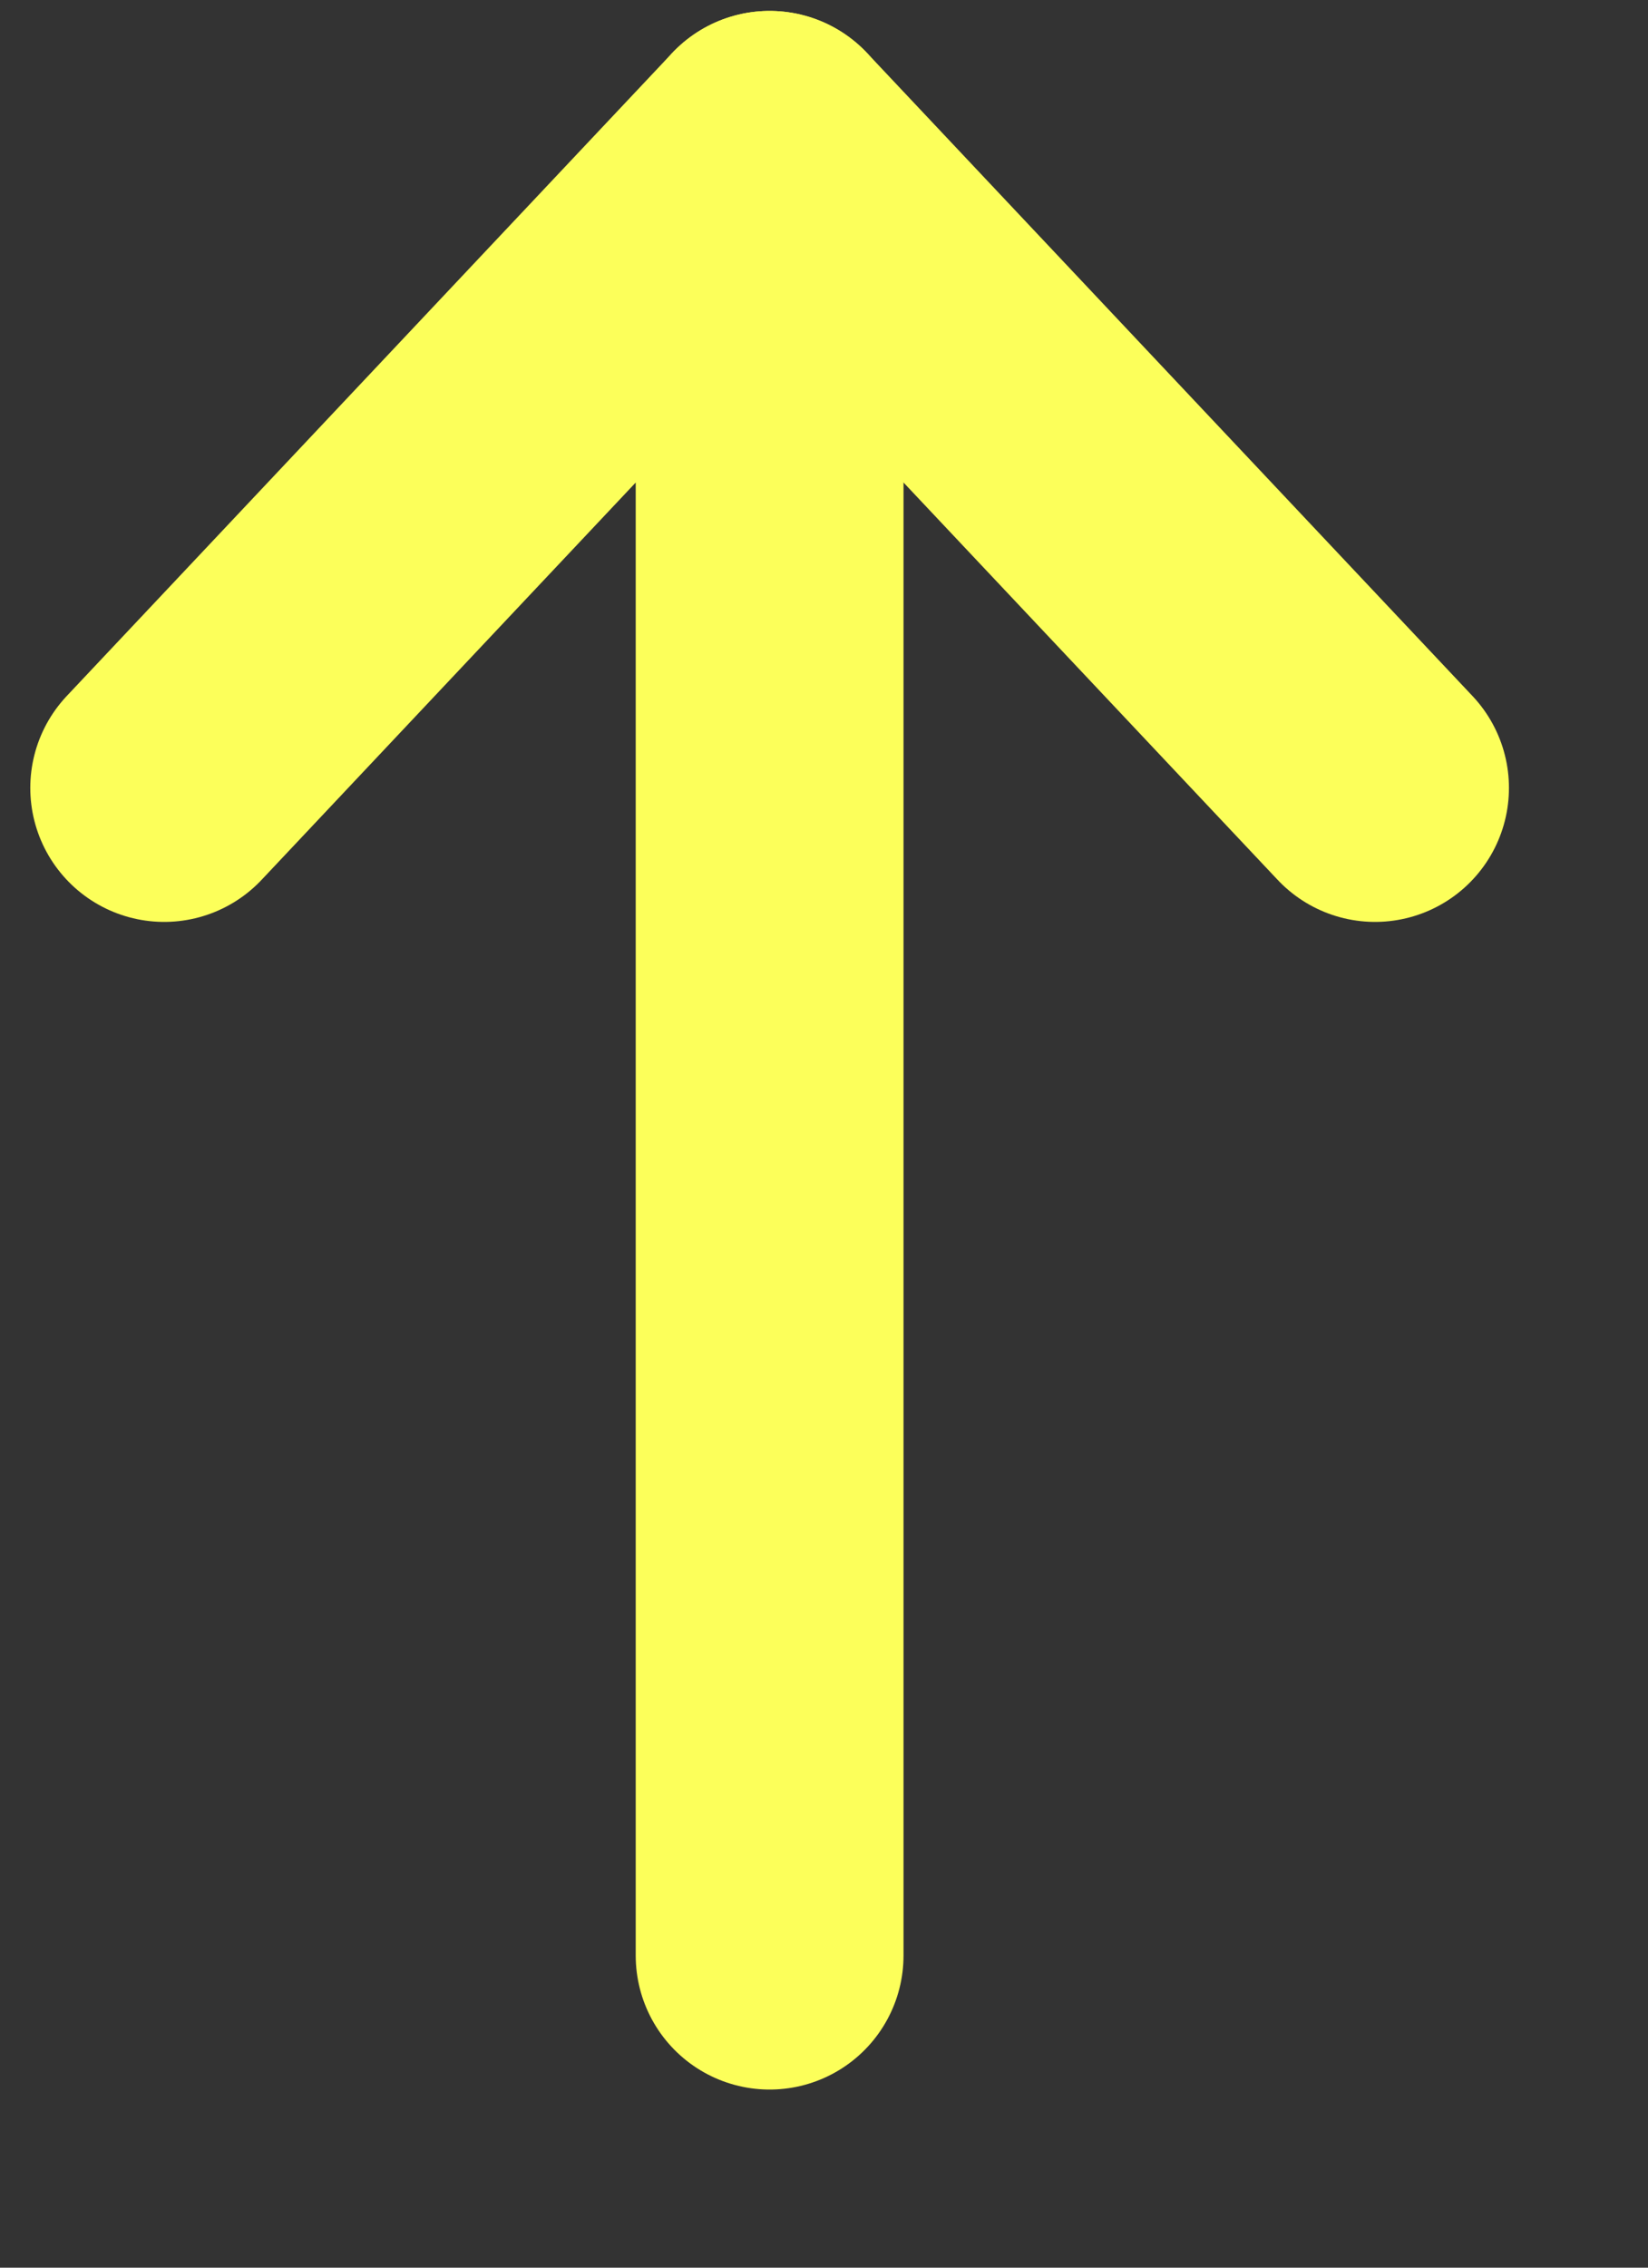 <svg width="8" height="11" viewBox="0 0 8 11" fill="none" xmlns="http://www.w3.org/2000/svg">
<rect x="0" y="0" width="8" height="11" fill="#333333" stroke="none"/>
<path d="M3.736 9.486V0.703L0.797 3.822" stroke="#FCFF5A" stroke-width="1.3" stroke-linecap="round" stroke-linejoin="round"/>
<path d="M3.736 0.703L6.675 3.822" stroke="#FCFF5A" stroke-width="1.3" stroke-linecap="round" stroke-linejoin="round"/>
</svg>
